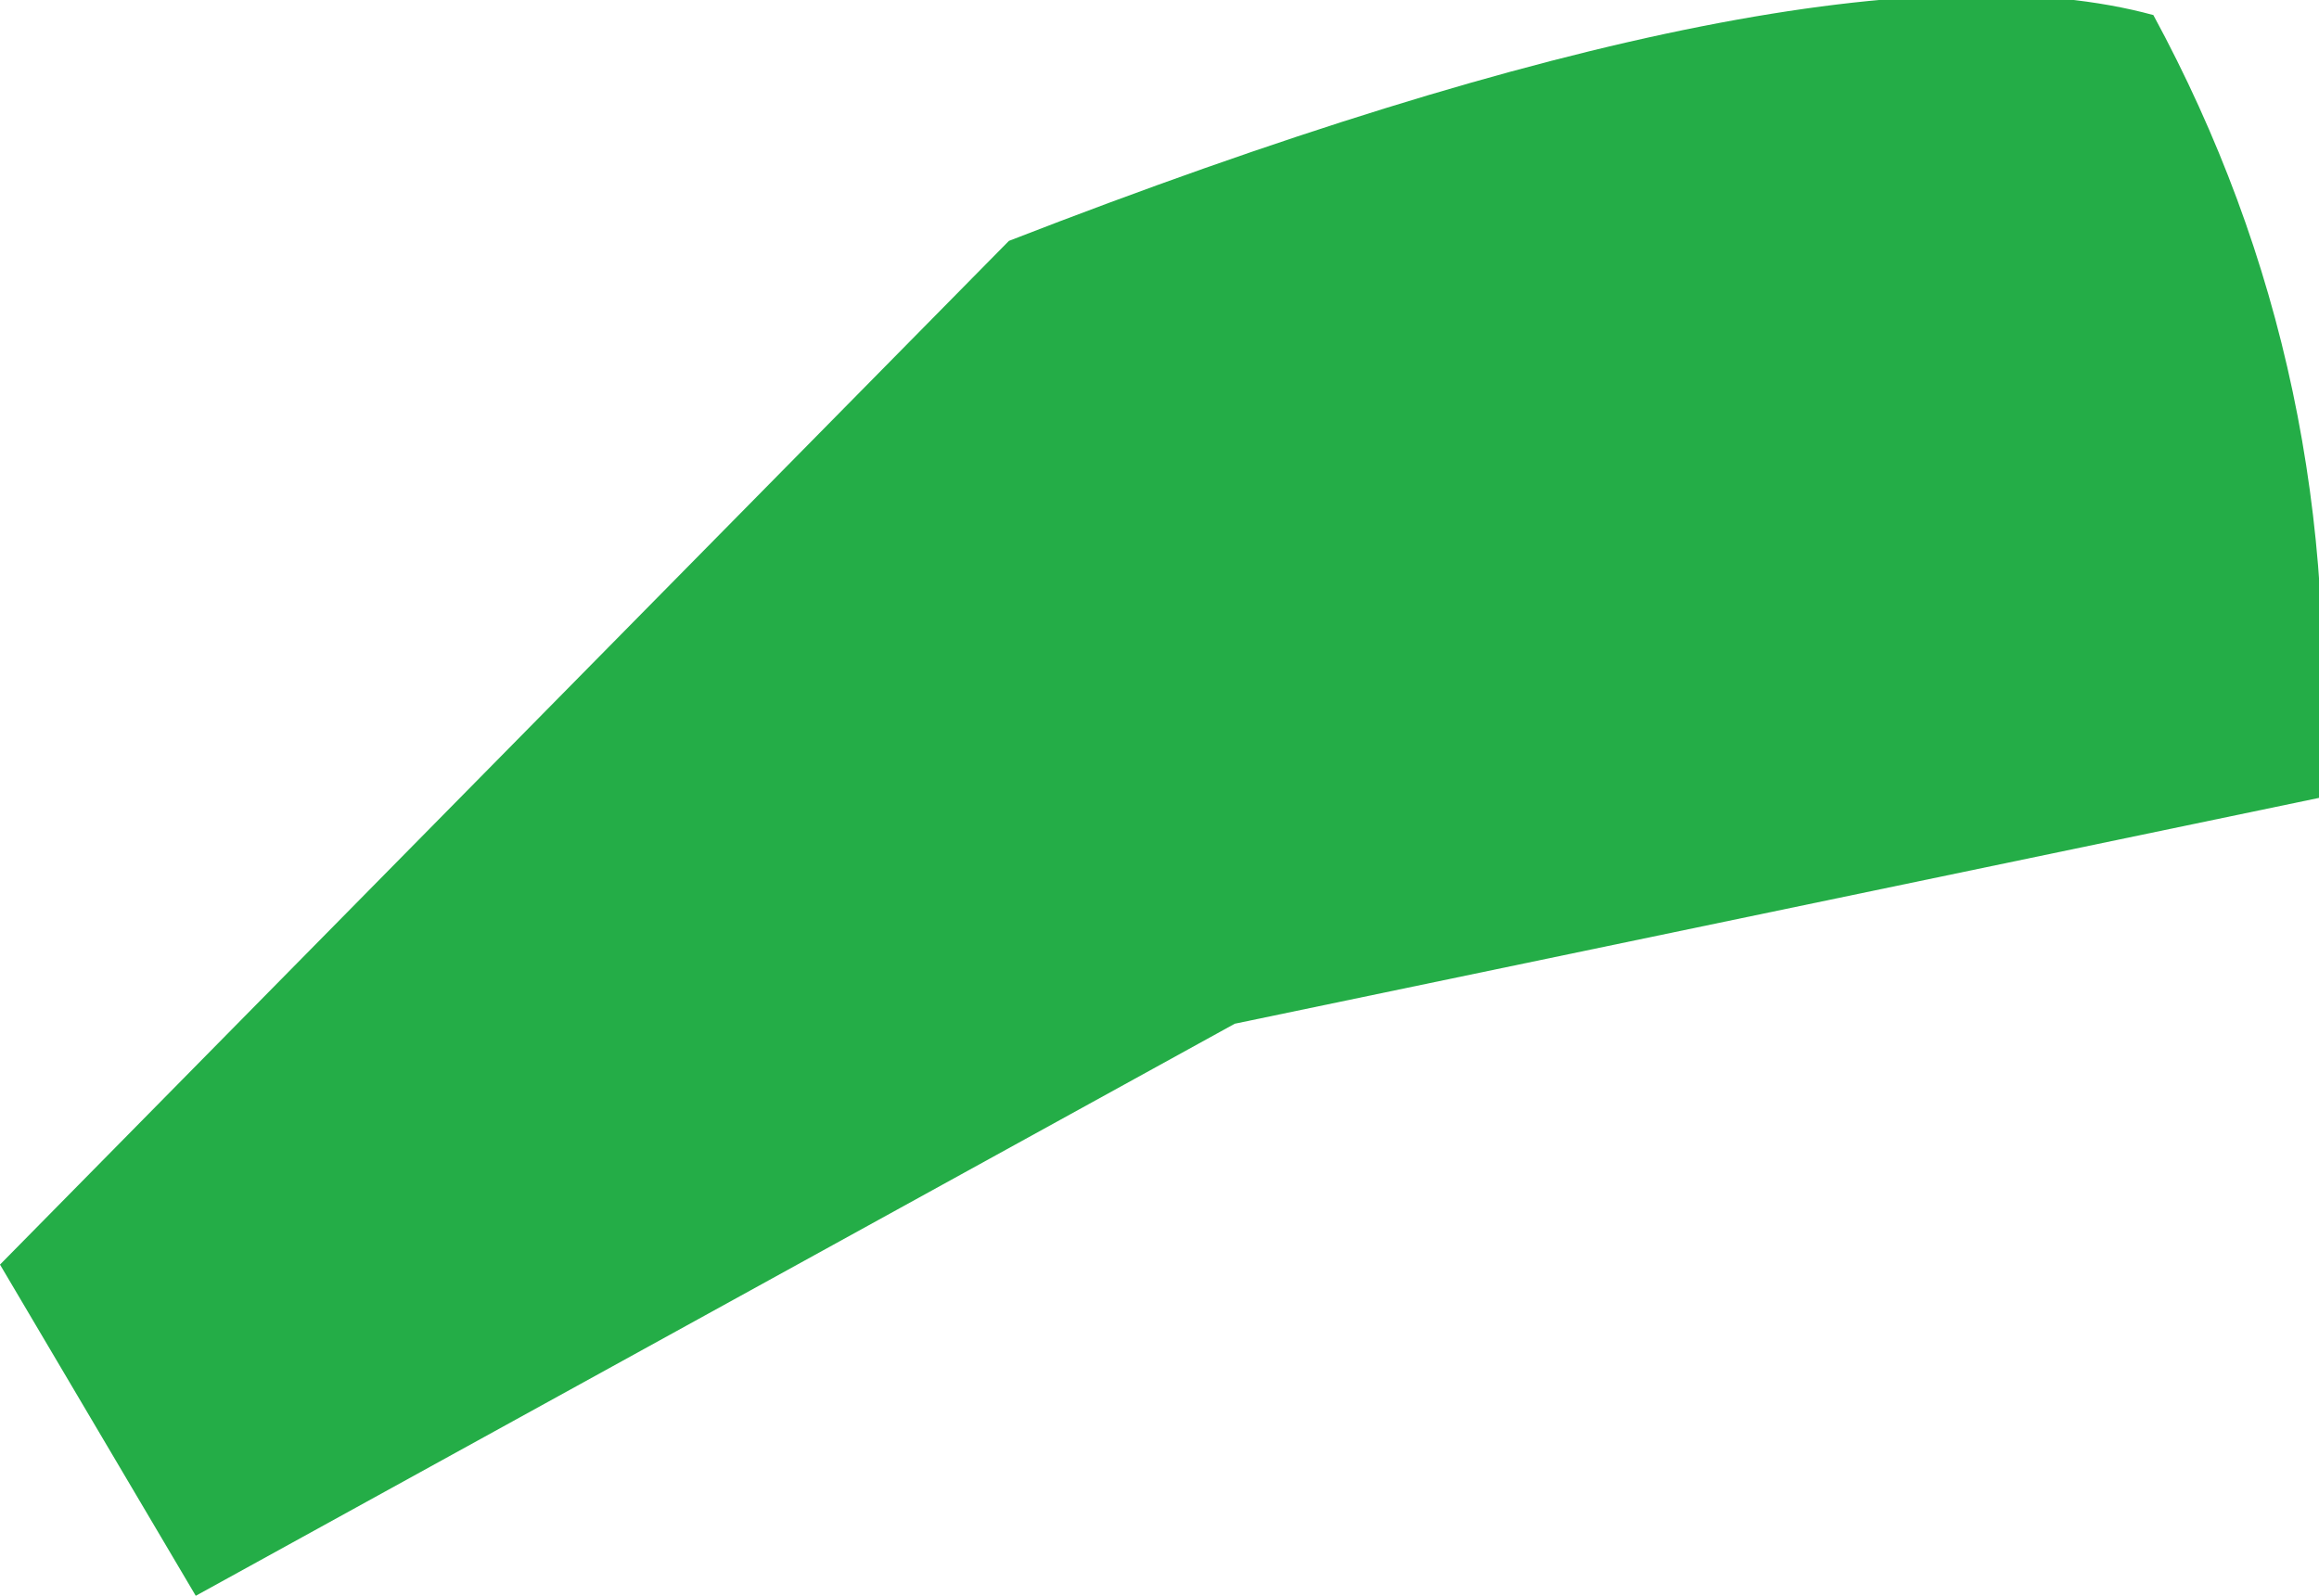 <?xml version="1.0" encoding="UTF-8" standalone="no"?>
<svg xmlns:ffdec="https://www.free-decompiler.com/flash" xmlns:xlink="http://www.w3.org/1999/xlink" ffdec:objectType="shape" height="5.3px" width="7.7px" xmlns="http://www.w3.org/2000/svg">
  <g transform="matrix(1.0, 0.0, 0.0, 1.0, 3.85, 2.65)">
    <path d="M3.3 -2.6 Q3.95 -1.4 3.85 0.0 L0.25 0.75 -3.2 2.65 -3.85 1.55 -0.5 -1.85 Q2.2 -2.9 3.3 -2.6" fill="#24ad47" fill-rule="evenodd" stroke="none"/>
  </g>
</svg>
